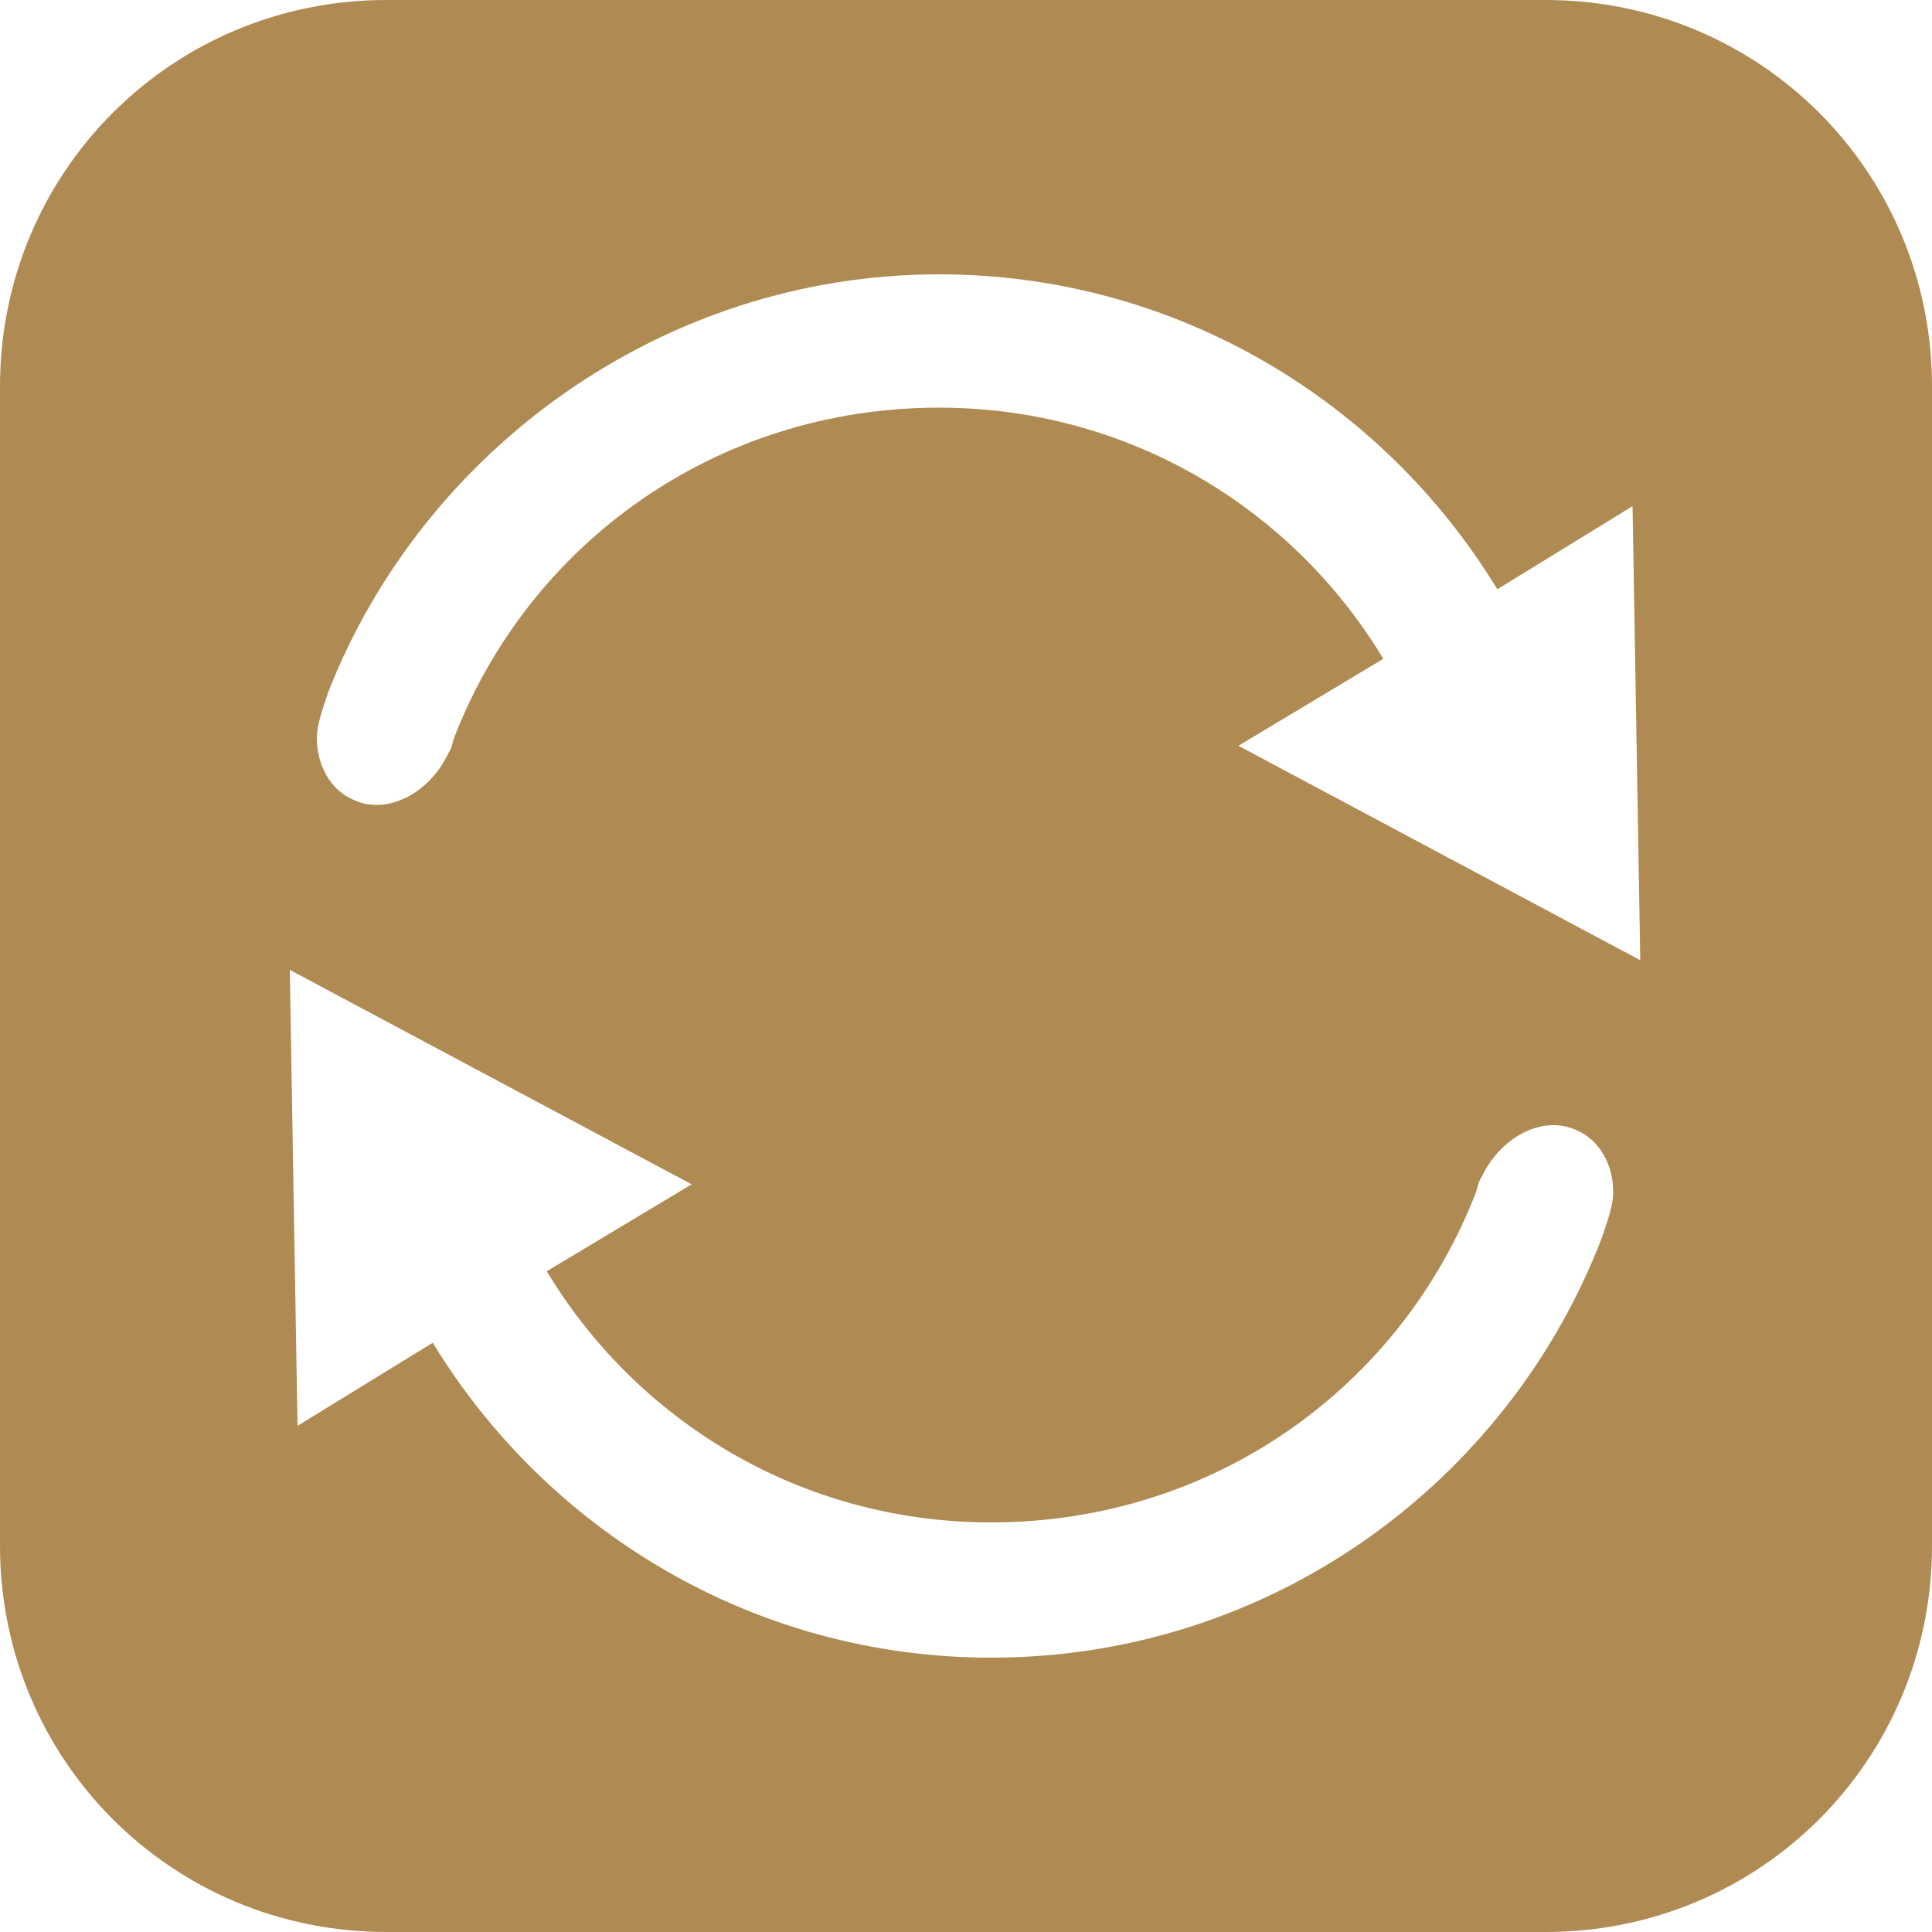 <?xml version="1.0" encoding="utf-8"?>
<!-- Generator: Adobe Illustrator 21.0.0, SVG Export Plug-In . SVG Version: 6.00 Build 0)  -->
<svg version="1.1"
	 id="svg2" xmlns:cc="http://creativecommons.org/ns#" xmlns:dc="http://purl.org/dc/elements/1.1/" xmlns:inkscape="http://www.inkscape.org/namespaces/inkscape" xmlns:rdf="http://www.w3.org/1999/02/22-rdf-syntax-ns#" xmlns:sodipodi="http://sodipodi.sourceforge.net/DTD/sodipodi-0.dtd" xmlns:svg="http://www.w3.org/2000/svg"
	 xmlns="http://www.w3.org/2000/svg" xmlns:xlink="http://www.w3.org/1999/xlink" x="0px" y="0px" viewBox="0 0 100 100"
	 style="enable-background:new 0 0 100 100;" xml:space="preserve">
<style type="text/css">
	.st0{fill:#AF8B53;}
</style>
<g id="layer3" transform="translate(0,-100)">
	<path id="rect4208" class="st0" d="M20,100c-11.1,0-20,8.9-20,20v60c0,11.1,8.9,20,20,20h60c11.1,0,20-8.9,20-20v-60
		c0-11.1-8.9-20-20-20H20z M48.6,114.2c12.3,0,23,6.6,28.9,16.3l7-4.3l0.4,23.5l-20.8-11.1l7.5-4.5c-4.7-7.8-13.2-13-23-13
		c-11.5,0-21.2,7-25.1,17.1c-0.1,0.3-0.1,0.5-0.3,0.8c-1,2.1-3.2,3.2-4.9,2.4c-1.2-0.5-1.9-1.8-1.9-3.2c0-0.7,0.3-1.5,0.6-2.4
		C21.9,123.3,34.3,114.2,48.6,114.2z M15,150.2l20.8,11.1l-7.5,4.5c4.7,7.8,13.2,13,23,13c11.5,0,21.2-7,25.1-17.1
		c0.1-0.3,0.1-0.5,0.3-0.8c1-2.1,3.2-3.2,4.9-2.4c1.2,0.5,1.9,1.8,1.9,3.2c0,0.7-0.3,1.5-0.6,2.4c-4.9,12.7-17.2,21.7-31.6,21.7
		c-12.3,0-23-6.6-28.9-16.3l-7,4.3L15,150.2z"/>
</g>
</svg>
